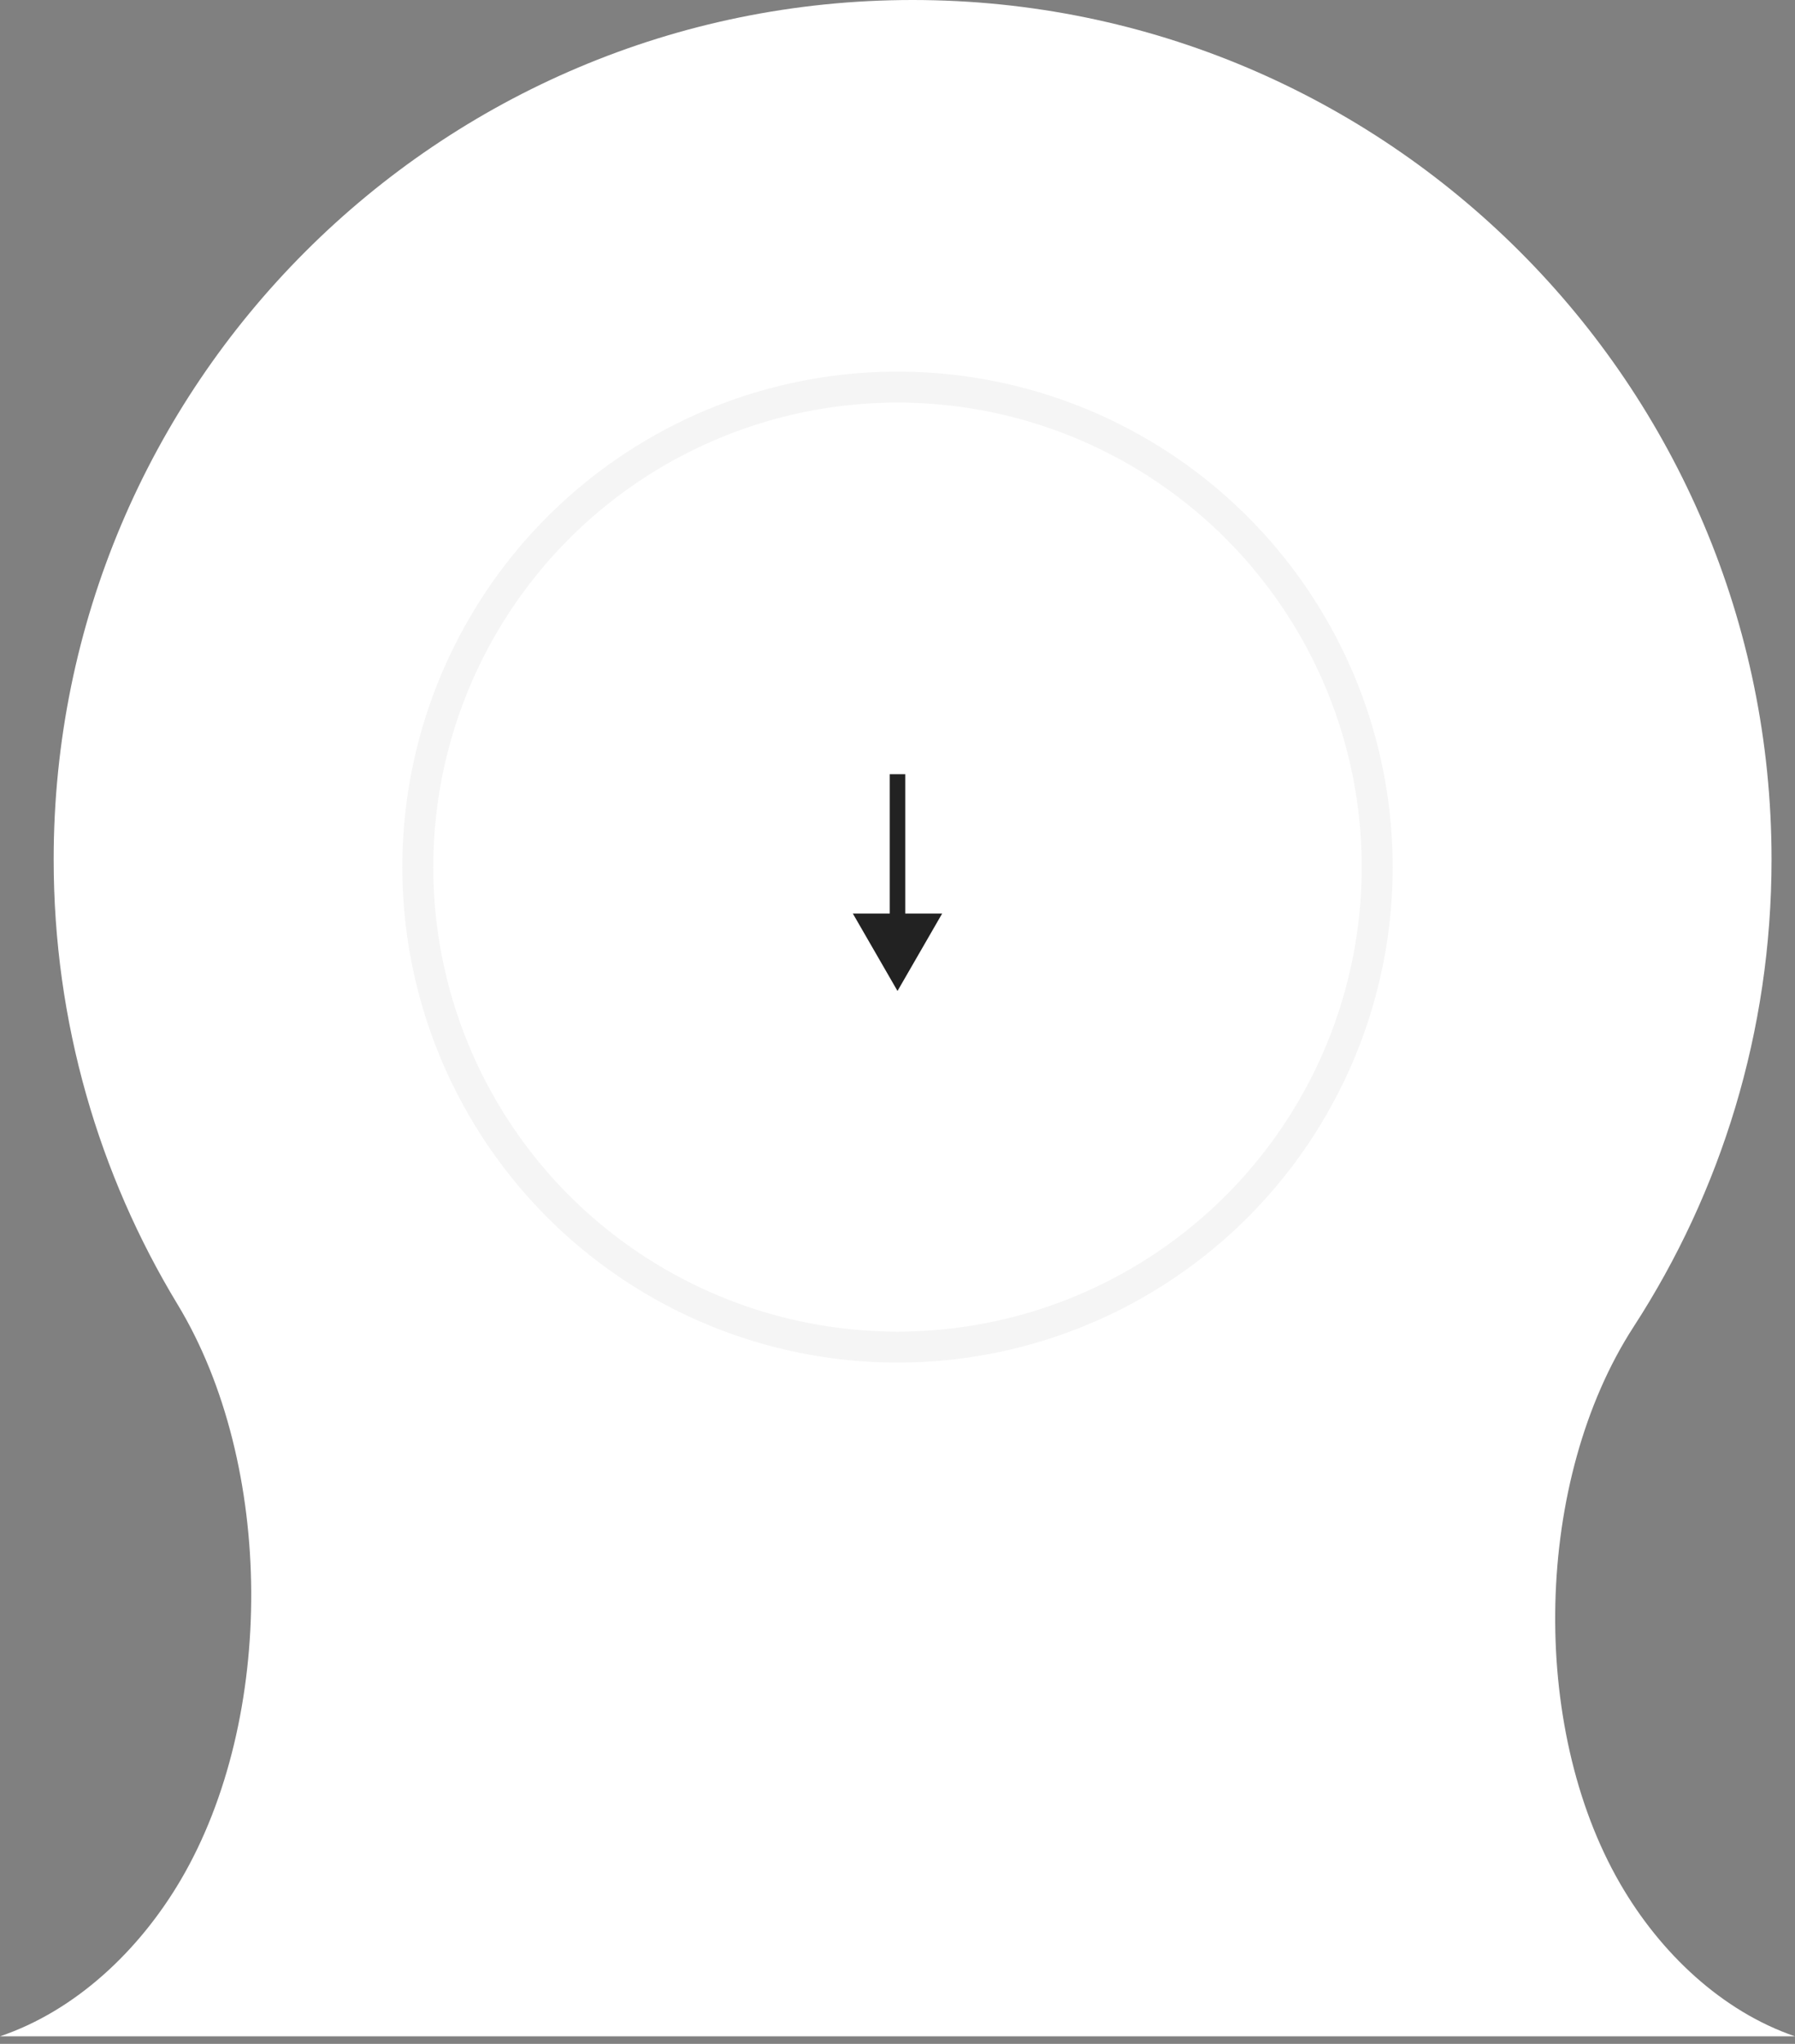 <svg width="58" height="66" viewBox="0 0 58 66" fill="none" xmlns="http://www.w3.org/2000/svg">
<rect x="0" y="0" width="58" height="66" fill="#808080" stroke="none"/>
<path fill-rule="evenodd" clip-rule="evenodd" d="M0 65.756C2.441 64.93 4.497 62.994 5.845 60.698C8.911 55.475 8.875 47.298 5.736 42.119C3.196 37.929 1.734 33.012 1.734 27.754C1.734 12.426 14.16 0 29.488 0C44.816 0 57.242 12.426 57.242 27.754C57.242 33.317 55.605 38.498 52.787 42.841C49.576 47.79 49.395 55.726 52.353 60.831C53.647 63.065 55.635 64.946 57.998 65.756L0 65.756Z" fill="white"/>
<circle cx="29" cy="28" r="15.5" transform="rotate(90 29 28)" stroke="#F5F5F5"/>
<path d="M29 32L30.443 29.5L27.557 29.5L29 32ZM28.75 25L28.75 29.75L29.25 29.75L29.25 25L28.75 25Z" fill="#222222"/>
</svg>
